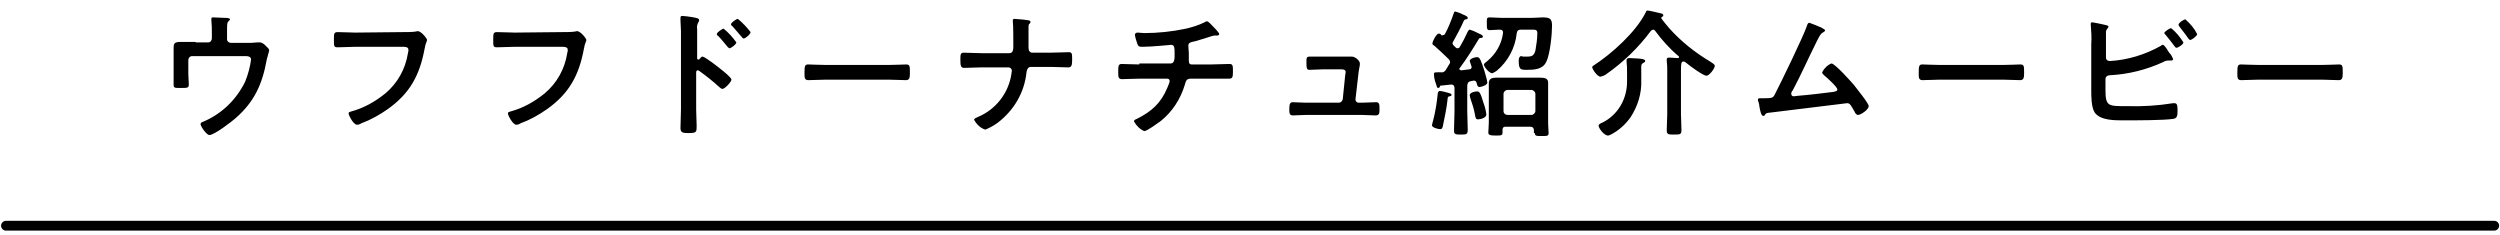 <?xml version="1.0" encoding="utf-8"?>
<!-- Generator: Adobe Illustrator 26.0.3, SVG Export Plug-In . SVG Version: 6.00 Build 0)  -->
<svg version="1.1" id="レイヤー_1" xmlns="http://www.w3.org/2000/svg" xmlns:xlink="http://www.w3.org/1999/xlink" x="0px"
	 y="0px" viewBox="0 0 510 48" style="enable-background:new 0 0 510 48;" xml:space="preserve">
<style type="text/css">
	.st0{fill:none;stroke:#000000;stroke-width:2;stroke-linecap:round;}
</style>
<g id="グループ_1251" transform="translate(-427.182 -853.452)">
	<path id="パス_2189" d="M467.1,862c-1,0-2.1,0-3.1,0c-1.3,0-1.4,0.4-1.4,1.2c0,0.5,0,1,0,1.5v3.9c0,0.7,0,1.4,0,2.1
		c0,0.7,0.2,0.7,1.4,0.7c1.5,0,1.7,0,1.7-0.8c0-0.5-0.1-1.4-0.1-2.1v-2.8c0-0.4,0.3-0.8,0.8-0.8c0,0,0,0,0,0h10.9
		c0.5,0,1.1,0.1,1.1,0.7c-0.2,1.5-0.6,3-1.2,4.5c-1.8,3.7-4.8,6.6-8.6,8.2c-0.3,0.1-0.5,0.2-0.5,0.5c0,0.4,1.2,2.2,1.8,2.2
		c1,0,4.5-2.7,5.3-3.4c3.9-3.4,5.5-7,6.4-12c0.1-0.4,0.2-0.7,0.3-1.1c0.1-0.2,0.1-0.5,0.2-0.7c0-0.4-0.3-0.6-0.8-1.1
		c-0.3-0.3-0.6-0.5-1-0.6c-0.2,0-0.4,0-0.6,0c-0.4,0-0.9,0.1-1.3,0.1h-4.1c-0.4,0-0.8-0.3-0.8-0.7c0,0,0,0,0,0V860
		c0-1.6,0-2,0.3-2.2c0.1-0.1,0.3-0.3,0.3-0.4c0-0.3-0.8-0.3-1-0.3c-0.3,0-2.1-0.1-2.4-0.1c-0.2,0-0.4,0-0.4,0.3c0,0.1,0,0.2,0,0.3
		c0.1,0.9,0.1,1.7,0.1,2.6v1.1c0,0.4-0.3,0.8-0.7,0.8c0,0,0,0,0,0H467.1z M499.7,860.1c-1.2,0-2.4-0.1-3.6-0.1
		c-0.8,0-0.8,0.3-0.8,1.6c0,1.3,0,1.5,0.8,1.5c1.2,0,2.3-0.1,3.5-0.1h9.9c0.5,0,1,0.1,1,0.6c0,0.2,0,0.4-0.1,0.7
		c-0.5,3.2-2.1,6.1-4.6,8.2c-2.1,1.7-4.4,3-7,3.7c-0.3,0.1-0.5,0.1-0.5,0.4c0,0.4,1,2.3,1.7,2.3c0.3,0,0.6-0.1,0.9-0.3
		c1.9-0.7,3.7-1.7,5.4-2.9c4.5-3.2,6.5-6.9,7.5-12.3c0.2-1.2,0.5-1.5,0.5-1.8c0-0.3-1.2-1.8-1.9-1.8c-0.1,0-0.4,0.1-0.5,0.1
		c-0.6,0.1-1.9,0.1-2.5,0.1L499.7,860.1z M532.2,860.1c-1.2,0-2.4-0.1-3.6-0.1c-0.8,0-0.8,0.3-0.8,1.6c0,1.3,0,1.5,0.8,1.5
		c1.2,0,2.3-0.1,3.5-0.1h9.9c0.5,0,1,0.1,1,0.6c0,0.2,0,0.4-0.1,0.7c-0.5,3.2-2.1,6.1-4.6,8.2c-2.1,1.7-4.4,3-7,3.7
		c-0.3,0.1-0.5,0.1-0.5,0.4c0,0.4,1,2.3,1.7,2.3c0.3,0,0.6-0.1,0.9-0.3c1.9-0.7,3.7-1.7,5.4-2.9c4.5-3.2,6.5-6.9,7.5-12.3
		c0.2-1.2,0.5-1.5,0.5-1.8c0-0.3-1.2-1.8-1.9-1.8c-0.1,0-0.4,0.1-0.5,0.1c-0.6,0.1-1.9,0.1-2.5,0.1L532.2,860.1z M577.7,857.3
		c-0.3,0-1.4,0.8-1.4,1.1c0,0.1,0.1,0.3,0.3,0.4c0.6,0.7,1.3,1.5,1.9,2.2c0.1,0.1,0.2,0.3,0.4,0.3c0.4,0,1.4-0.9,1.4-1.3
		C579.6,859.1,578.7,858.1,577.7,857.3L577.7,857.3z M574.8,859.3c-0.3,0-1.4,0.8-1.4,1.1c0,0.1,0.1,0.3,0.3,0.4
		c0.7,0.7,1.3,1.5,1.9,2.2c0.1,0.1,0.3,0.3,0.4,0.3c0.3,0,1.4-0.8,1.4-1.2C576.6,861,575.8,860.1,574.8,859.3L574.8,859.3z
		 M569.9,865.5c-0.1,0.1-0.2,0.1-0.3,0.1c-0.1,0-0.2-0.1-0.2-0.3v-4.2c0-0.7,0-1.2,0-1.7c-0.1-0.5,0-1,0.3-1.5
		c0.1-0.1,0.1-0.2,0.1-0.4c0-0.4-1.1-0.5-2.4-0.7c-0.2,0-0.8-0.1-1-0.1c-0.3,0-0.4,0.1-0.4,0.4c0,0.1,0,0.4,0,0.5
		c0,0.7,0.1,1.5,0.1,2.2v16c0,1.3-0.1,2.5-0.1,3.8c0,0.9,0.5,1,1.6,1c1.7,0,1.7-0.2,1.7-1.5c0-1.1-0.1-2.2-0.1-3.3v-7.6
		c0-0.2,0.1-0.4,0.3-0.4c0.1,0,0.2,0,0.3,0.1c1.4,1,2.8,2.1,4.1,3.3c0.2,0.2,0.4,0.3,0.6,0.4c0.6,0,1.9-1.5,1.9-1.9s-1.6-1.7-2-2
		c-0.6-0.5-3.4-2.7-3.9-2.7C570.4,864.9,570,865.3,569.9,865.5L569.9,865.5z M595.6,866.7c-1.2,0-3.1-0.1-3.5-0.1
		c-0.7,0-0.8,0.2-0.8,1.8c0,0.9,0,1.4,0.8,1.4c1.2,0,2.4-0.1,3.5-0.1h12.9c1.1,0,2.3,0.1,3.5,0.1c0.7,0,0.8-0.5,0.8-1.4
		c0-1.5,0-1.8-0.8-1.8c-0.4,0-2.2,0.1-3.5,0.1H595.6z M627.4,864.3c-1.1,0-2.7-0.1-3.6-0.1c-0.7,0-0.7,0.4-0.7,1.5
		c0,1.2,0.1,1.6,0.8,1.6c0.9,0,2.3-0.1,3.5-0.1h5.5c0.4,0,0.7,0.3,0.7,0.7c0,0.2-0.1,0.5-0.1,0.7c-0.6,3.9-3.2,7.2-6.8,8.7
		c-0.2,0.1-0.8,0.3-0.8,0.6c0.5,0.9,1.3,1.7,2.3,2c0.9-0.4,1.7-0.8,2.5-1.4c3.3-2.5,5.5-6.2,5.9-10.4c0.1-0.5,0.3-1,0.9-1h4
		c1.2,0,2.4,0.1,3.6,0.1c0.6,0,0.8-0.3,0.8-1.5c0-1.3,0-1.6-0.7-1.6c-1.2,0-2.5,0.1-3.7,0.1h-3.7c-0.6,0-0.8-0.5-0.8-1
		c0-1.2,0-2.5,0-3.7v-0.4c0-0.5,0-0.7,0.3-0.9c0.1-0.1,0.1-0.2,0.1-0.3c0-0.2-0.3-0.3-0.4-0.3c-0.4-0.1-2.5-0.3-2.9-0.3
		c-0.1,0-0.3,0.1-0.3,0.2c0,0,0,0,0,0.1c0,0.1,0,0.3,0,0.3c0.1,0.5,0.1,4,0.1,4.7v0.4c0,0.6-0.1,1.3-0.8,1.3L627.4,864.3z
		 M659.6,866.6c-1.2,0-2.8-0.1-3.6-0.1c-0.7,0-0.7,0.5-0.7,1.7c0,0.9,0,1.4,0.8,1.4c0.9,0,2.2-0.1,3.5-0.1h5.7
		c0.3,0,0.5,0.2,0.5,0.5c0,0,0,0,0,0c-0.1,0.5-0.3,0.9-0.5,1.4c-1.3,3.1-3.2,4.8-6.2,6.3c-0.3,0.1-0.6,0.3-0.6,0.5
		c0.5,0.9,1.2,1.6,2.1,2c0.6,0,2.7-1.6,3.3-2c2.4-1.9,4.1-4.5,5-7.5c0.2-0.7,0.3-1.2,1.2-1.2h4.2c1.2,0,2.4,0,3.6,0
		c0.7,0,0.8-0.3,0.8-1.4c0-1.2,0-1.6-0.7-1.6c-1.1,0-2.4,0.1-3.7,0.1h-4c-0.5,0-0.6-0.3-0.6-0.8c0-0.5,0-1,0-1.5
		c0-0.5-0.1-1-0.1-1.5c0-0.5,0.3-0.7,0.8-0.8c0.6-0.1,1.2-0.3,1.8-0.5c0.5-0.1,2.4-0.8,2.7-0.8c0.1,0,0.2,0,0.3,0c0.1,0,0.2,0,0.3,0
		c0.2,0,0.4-0.1,0.4-0.3c0-0.3-1.1-1.4-1.4-1.7c-0.2-0.2-0.8-0.9-1.1-0.9c-0.2,0-0.3,0.1-0.5,0.2c-1.2,0.6-2.5,1-3.8,1.3
		c-2.8,0.6-5.7,0.9-8.5,0.9c-0.4,0-1.1-0.1-1.3-0.1c-0.3,0-0.6,0.1-0.6,0.5c0.1,0.6,0.3,1.2,0.5,1.8c0.2,0.5,0.3,0.6,1,0.6
		c2,0,5.7-0.4,5.9-0.4c0.7,0,0.7,0.6,0.7,2c0,0.8,0,1.8-0.8,1.8H659.6z M697.1,865c-1.1,0-2.3,0-2.8,0c-0.7,0-0.6,0.5-0.6,1.3
		c0,0.9,0,1.4,0.6,1.4c0.7,0,1.8-0.1,2.7-0.1h3.9c0.4,0,0.8,0.1,0.8,0.6c0,0.1-0.1,0.5-0.1,0.6l-0.5,4.9c-0.1,0.4-0.4,0.7-0.8,0.7
		h-6.7c-0.8,0-2.2-0.1-2.7-0.1c-0.6,0-0.7,0.5-0.7,1.5c0,0.6,0,1.2,0.7,1.2c0.7,0,1.7-0.1,2.7-0.1h11.5c0.9,0,1.8,0.1,2.7,0.1
		c0.8,0,0.8-0.5,0.8-1.3c0-0.9,0-1.4-0.7-1.4c-1,0-1.9,0.1-2.8,0.1h-0.8c-0.3,0-0.6-0.3-0.6-0.6c0,0,0,0,0-0.1l0.6-5.2
		c0-0.1,0.1-0.8,0.2-1.3c0.1-0.4,0.1-0.6,0.1-0.8c0-0.6-1-1.4-1.6-1.4c-0.1,0-0.3,0-0.4,0c-0.3,0-0.6,0-1,0L697.1,865z M730.4,876.8
		c-0.1-0.8-0.3-1.6-0.6-2.4c-0.6-2-0.8-2.3-1.3-2.3c-0.4,0-1.5,0.2-1.5,0.8c0,0.2,0.1,0.4,0.1,0.5c0.4,1.2,0.8,2.3,1,3.6
		c0.1,0.4,0.1,0.8,0.6,0.8C729.2,877.8,730.4,877.5,730.4,876.8z M723.3,872.8c0-0.3-0.7-0.4-1-0.5c-0.3-0.1-1.2-0.3-1.4-0.3
		c-0.3,0-0.3,0.3-0.4,0.4c-0.2,2-0.5,3.9-1,5.8c-0.1,0.2-0.1,0.5-0.2,0.8c0,0.5,1.3,0.8,1.7,0.8c0.3,0,0.4-0.2,0.5-0.5
		c0.4-1.9,0.8-3.8,1-5.7c0-0.3,0.1-0.4,0.3-0.5C723.1,873.1,723.3,873,723.3,872.8z M733.1,859.5c0.4,0,0.7,0.1,0.7,0.6v0.1
		c-0.3,2.3-1.5,4.3-3.2,5.7c-0.2,0.2-0.7,0.5-0.7,0.7c0,0.5,1.1,1.8,1.7,1.8c0.3-0.1,0.6-0.3,0.9-0.5c2.3-1.9,3.8-4.7,4.1-7.7
		c0.1-0.5,0.3-0.7,0.8-0.7h2.5c0.6,0,0.9,0.1,0.9,0.7c0,1.2-0.2,2.4-0.4,3.6c-0.3,1-0.7,1.2-1.7,1.2c-0.2,0-0.6,0-0.8,0
		c-0.1,0-0.3-0.1-0.4-0.1c-0.4,0-0.5,0.6-0.5,0.9c0,1.9,0.4,1.9,1.7,1.9c1.5,0,3.2-0.1,3.9-1.6c0.8-1.5,1.2-5.7,1.2-7.4
		c0-1.5-0.5-1.7-2-1.7c-0.6,0-1.3,0.1-2.2,0.1h-6c-0.8,0-1.7-0.1-2.5-0.1c-0.7,0-0.6,0.3-0.6,1.3c0,1,0,1.3,0.6,1.3
		C731.7,859.6,732.4,859.5,733.1,859.5z M734.7,876.9c-0.4,0-0.8-0.3-0.8-0.8c0,0,0,0,0,0v-3.5c0-0.4,0.4-0.8,0.8-0.8h4.9
		c0.4,0,0.8,0.4,0.8,0.8v3.5c0,0.4-0.4,0.8-0.8,0.8L734.7,876.9z M740.3,880.6c0,0.6,0.3,0.6,1.4,0.6c1.1,0,1.4,0,1.4-0.6
		c0-0.5-0.1-1.3-0.1-2V872c0-0.6,0-1.1,0-1.7c0-0.9-0.8-1-1.6-1c-0.7,0-1.3,0-2,0h-4.9c-0.7,0-1.3,0-2,0c-0.8,0-1.6,0.1-1.6,1.1
		c0,0.5,0,1,0,1.6v6.5c0,0.6-0.1,1.5-0.1,2s0.4,0.6,1.5,0.6c1.1,0,1.4,0,1.4-0.6c0-0.2,0-0.4,0-0.6c0-0.4,0.2-0.6,0.6-0.6h5
		c0.5,0,0.8,0.2,0.8,0.8V880.6z M721.2,860.6c-0.1-0.2-0.3-0.3-0.5-0.3c-0.5,0-1.3,1.6-1.3,2c0,0.2,0.1,0.4,0.3,0.4
		c1,0.9,2,1.8,3,2.8c0.2,0.2,0.3,0.4,0.3,0.6c0,0.2-0.1,0.4-0.2,0.5c-0.2,0.3-0.4,0.7-0.6,1c-0.2,0.4-0.6,0.7-1.1,0.6
		c-0.2,0-0.4,0-0.6,0c-0.6,0-0.8,0-0.8,0.4c0,0.4,0.1,0.9,0.2,1.3c0.1,0.2,0.1,0.4,0.2,0.6c0.2,0.6,0.2,0.9,0.5,0.9
		c0.1,0,0.2-0.1,0.3-0.2c0.1-0.3,0.1-0.3,0.4-0.3l1.9-0.2h0.1c0.4,0,0.6,0.3,0.6,0.7v4.8c0,1.3-0.1,2.6-0.1,3.9
		c0,0.8,0.4,0.8,1.4,0.8c1.1,0,1.4,0,1.4-1c0-1.3-0.1-2.5-0.1-3.8v-5.2c0.1-0.6,0.2-0.8,0.8-0.9l0.5-0.1h0.1c0.3,0,0.4,0.2,0.5,0.4
		c0.1,0.5,0.2,0.9,0.6,0.9c0.4,0,1.6-0.4,1.6-0.9c-0.1-0.8-0.4-1.6-0.6-2.4c-0.7-2.1-0.9-2.8-1.5-2.8c-0.4,0-1.5,0.3-1.5,0.8
		c0.1,0.3,0.2,0.6,0.3,0.9c0,0.1,0.1,0.2,0.1,0.3c0,0.4-0.3,0.5-0.5,0.5l-1.6,0.2c-0.2,0-0.4-0.1-0.4-0.3c0-0.1,0-0.2,0.1-0.2
		c1.4-1.9,2.6-3.8,3.8-5.8c0.1-0.2,0.2-0.3,0.4-0.3c0.1,0,0.5,0,0.5-0.3c0-0.2-0.3-0.4-0.8-0.6c-0.6-0.3-1.2-0.6-1.9-0.8
		c-0.2,0-0.3,0.3-0.4,0.4c-0.5,1.1-1,2.1-1.6,3.1c-0.1,0.2-0.3,0.3-0.5,0.3c-0.2,0-0.3-0.1-0.4-0.2l-0.4-0.4
		c-0.1-0.1-0.2-0.3-0.2-0.4c0-0.1,0-0.2,0.1-0.3c0.7-1.3,1.6-2.9,2.2-4.3c0-0.1,0.2-0.2,0.3-0.3c0.2,0,0.5,0,0.5-0.3
		c0-0.3-0.5-0.5-1-0.7c-0.5-0.3-1-0.4-1.5-0.6c-0.3,0-0.3,0.2-0.4,0.5c-0.5,1.4-1,2.7-1.7,4c-0.1,0.2-0.2,0.3-0.4,0.3
		C721.4,860.7,721.3,860.7,721.2,860.6z M762,868.3c0-1.5-0.1-1.7,0.4-2c0.2-0.1,0.4-0.2,0.4-0.4c0-0.3-0.3-0.3-0.5-0.4
		c-0.4-0.1-2.3-0.2-2.7-0.2c-0.3,0-0.6,0.1-0.6,0.4v0.3c0.1,0.8,0.1,1.5,0.1,2.3v1.5c0.1,3.7-1.8,7.1-5.1,8.7
		c-0.3,0.1-0.7,0.3-0.7,0.6c0,0.5,1.1,2,1.9,2c0.2,0,0.4-0.1,0.6-0.2c1.6-0.8,3-2.1,4-3.5c1.5-2.3,2.3-4.9,2.2-7.6V868.3z
		 M764.8,859.7c1.4,1.9,3,3.7,4.8,5.2c0.1,0.1,0.1,0.1,0.1,0.2c0,0.2-0.1,0.2-0.3,0.2c-0.4,0-1.2-0.1-1.6-0.1c-0.3,0-0.6,0-0.6,0.4
		c0,0.1,0,0.2,0,0.3c0.1,0.7,0.1,1.4,0.1,2v8.8c0,1.1-0.1,2.2-0.1,3.3c0,0.9,0.3,0.9,1.5,0.9c1.2,0,1.5,0,1.5-0.9
		c0-1.1-0.1-2.2-0.1-3.3v-8.7c0-0.6,0-1.2,0.1-1.7c0.1-0.2,0.2-0.3,0.4-0.3c0.2,0,0.4,0.1,0.6,0.3c0.6,0.5,3.4,2.6,4.1,2.6
		c0.6,0,1.7-1.5,1.7-2c0-0.4-0.6-0.6-0.8-0.8c-3.2-1.9-6.1-4.2-8.5-6.9c-0.5-0.6-1.2-1.4-1.6-2c0,0,0-0.1,0-0.1c0-0.1,0-0.1,0.1-0.2
		c0.2-0.1,0.3-0.1,0.3-0.3c0-0.2-0.2-0.4-0.4-0.4c-0.5-0.1-2.4-0.6-2.8-0.6c-0.3,0-0.3,0.2-0.4,0.4c-2,4-6.9,8.4-10.6,10.8
		c-0.2,0.1-0.3,0.2-0.3,0.4c0,0.3,1,1.9,1.7,1.9c0.3-0.1,0.7-0.2,1-0.4c3.6-2.5,6.7-5.5,9.3-9c0.1-0.1,0.3-0.2,0.5-0.2
		C764.6,859.5,764.7,859.6,764.8,859.7z M796.3,858.1c-0.3,0-0.4,0.3-0.5,0.6c-0.5,1.7-5.5,12-6.5,13.9c-0.4,0.8-0.5,0.9-2.4,0.9
		h-0.5c-0.4,0-0.6,0-0.6,0.3c0,0.1,0,0.3,0.1,0.4c0.1,0.3,0.2,0.7,0.2,1c0.2,1.1,0.4,1.9,0.8,1.9c0.2,0,0.3-0.1,0.3-0.2
		c0.3-0.4,0.3-0.4,1.3-0.5c1.6-0.2,15.4-1.9,15.5-1.9c0.6,0,0.8,0.5,1.5,1.7c0.1,0.3,0.4,0.7,0.7,0.7c0.6,0,2.2-1.1,2.2-1.8
		c0-0.6-2.5-3.6-3-4.3c-0.6-0.7-3.9-4.4-4.6-4.4c-0.8,0.3-1.5,1-1.9,1.8c0,0.3,0.3,0.5,0.5,0.7c0.5,0.4,2.6,2.3,2.6,2.8
		c0,0.4-0.5,0.4-0.8,0.5c-2.4,0.3-4.8,0.6-7.3,0.8c-0.2,0-0.6,0.1-0.8,0.1c-0.3,0-0.5-0.2-0.5-0.5c0-0.3,0.1-0.5,0.3-0.7
		c1.7-3.2,3.2-6.6,4.8-9.8c0.7-1.4,0.9-1.8,1.5-2.1c0.1-0.1,0.3-0.2,0.3-0.3c0-0.3-0.5-0.4-0.7-0.6
		C797.9,858.7,797.1,858.4,796.3,858.1z M822.9,866.7c-1.2,0-3.1-0.1-3.5-0.1c-0.7,0-0.8,0.2-0.8,1.8c0,0.9,0,1.4,0.8,1.4
		c1.2,0,2.4-0.1,3.5-0.1h12.9c1.1,0,2.3,0.1,3.5,0.1c0.7,0,0.8-0.5,0.8-1.4c0-1.5,0-1.8-0.8-1.8c-0.4,0-2.2,0.1-3.5,0.1H822.9z
		 M870.1,859.2c-0.3,0-1.4,0.7-1.4,1c0,0.1,0.2,0.3,0.3,0.4c0.6,0.7,1.2,1.5,1.8,2.3c0.1,0.1,0.2,0.3,0.4,0.3c0.3,0,1.4-0.7,1.4-1.1
		C871.9,861,871.1,860,870.1,859.2L870.1,859.2z M873,857.4c-0.3,0-1.4,0.7-1.4,1.1c0,0.1,0.1,0.3,0.2,0.4c0.6,0.8,1.2,1.5,1.8,2.4
		c0.1,0.1,0.2,0.3,0.4,0.3c0.3,0,1.4-0.8,1.4-1.2C874.8,859.2,874,858.3,873,857.4L873,857.4z M856.7,869.6c0-0.5,0.4-0.8,0.9-0.8
		c3.8-0.2,7.4-1.1,10.9-2.7c0.3-0.2,0.7-0.3,1-0.3c0.1,0,0.1,0,0.2,0c0.1,0,0.3,0,0.4,0c0.2,0,0.4-0.1,0.4-0.3
		c-0.2-0.5-0.4-0.9-0.8-1.3c-0.1-0.1-0.1-0.2-0.2-0.3c-0.3-0.5-0.8-1.3-1.1-1.3c-0.2,0-0.3,0.1-0.4,0.2c-3.2,1.8-6.8,2.9-10.4,3.1
		c-0.4,0-0.8-0.2-0.8-0.7v-4.1c0-0.5,0-1,0-1.2c0.1-0.6,0.5-0.7,0.5-1c0-0.3-0.5-0.3-0.8-0.4c-0.4-0.1-2.3-0.5-2.5-0.5
		c-0.2,0-0.3,0.1-0.3,0.3c0,0,0,0,0,0v0.2c0.1,1.3,0.2,2.6,0.1,3.9v9.5c0,1.2,0,3.4,0.7,4.5c1.2,1.7,4.3,1.6,6.2,1.6
		c2.2,0,7.9,0,9.8-0.3c0.9-0.1,0.9-0.8,0.9-1.7c0-0.8,0-1.5-0.6-1.5c-0.1,0-0.2,0-0.3,0c-3.1,0.5-6.2,0.7-9.4,0.6
		c-3.8,0-4.4,0.1-4.4-3.3L856.7,869.6z M887.9,866.7c-1.2,0-3.1-0.1-3.5-0.1c-0.7,0-0.8,0.2-0.8,1.8c0,0.9,0,1.4,0.8,1.4
		c1.2,0,2.4-0.1,3.5-0.1h12.9c1.1,0,2.3,0.1,3.5,0.1c0.7,0,0.8-0.5,0.8-1.4c0-1.5,0-1.8-0.8-1.8c-0.4,0-2.2,0.1-3.5,0.1H887.9z"/>
	<g id="グループ_1250" transform="translate(0 -62.803)">
		<path id="パス_2148_00000178163074898754219270000005136544972980332703_" class="st0" d="M428.4,962.3H936"/>
	</g>
</g>
</svg>
